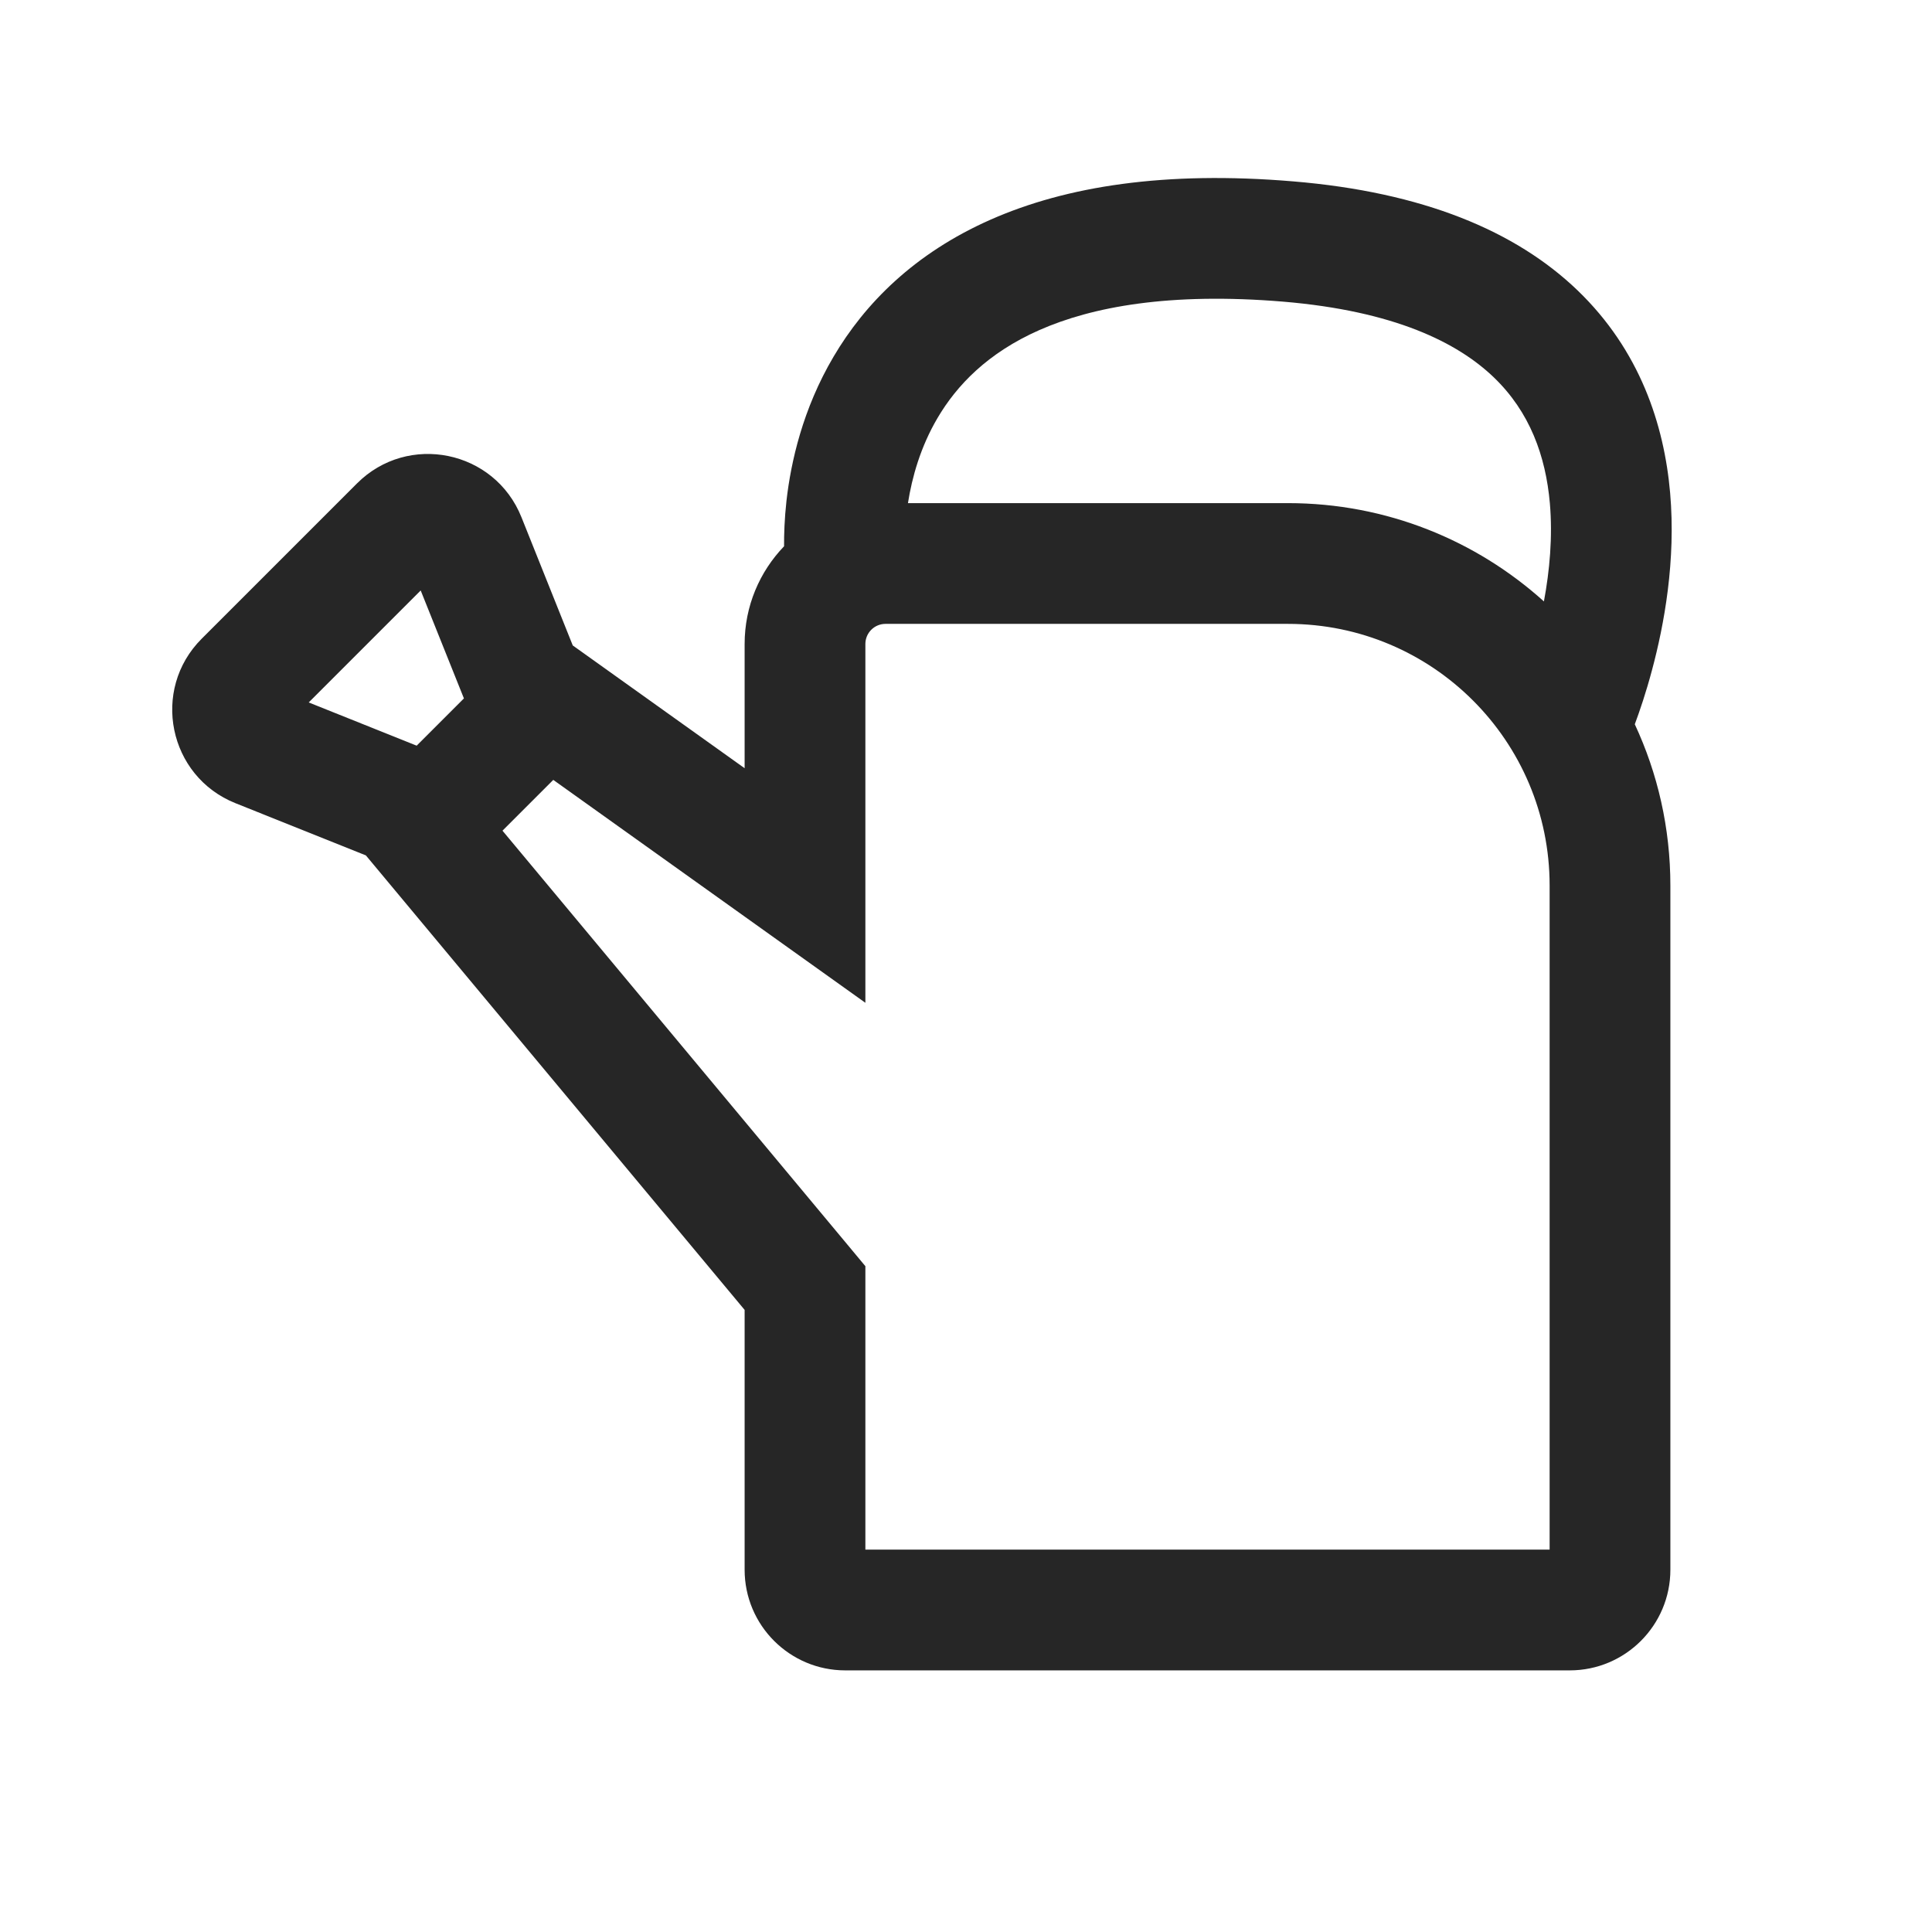 <svg width="24" height="24" viewBox="0 0 24 24" fill="none" xmlns="http://www.w3.org/2000/svg">
<path fill-rule="evenodd" clip-rule="evenodd" d="M9.74 6.786C9.739 6.64 9.745 6.446 9.77 6.22C9.825 5.737 9.972 5.08 10.354 4.432C10.741 3.774 11.357 3.147 12.307 2.728C13.247 2.313 14.473 2.12 16.062 2.253C17.676 2.387 18.828 2.868 19.598 3.608C20.371 4.352 20.673 5.275 20.747 6.123C20.82 6.961 20.674 7.758 20.521 8.327C20.448 8.601 20.37 8.83 20.308 8.997C20.592 9.606 20.75 10.285 20.75 11V19.5C20.75 20.19 20.19 20.75 19.5 20.75H10.5C9.81 20.75 9.25 20.19 9.25 19.5V16.272L4.545 10.626L2.926 9.978C2.092 9.645 1.871 8.568 2.506 7.934L4.434 6.006C5.068 5.371 6.145 5.592 6.478 6.426L7.115 8.018L9.25 9.543V8C9.25 7.529 9.437 7.101 9.74 6.786ZM19.179 7.471C19.25 7.092 19.289 6.67 19.253 6.252C19.201 5.662 19.003 5.117 18.558 4.689C18.109 4.257 17.324 3.863 15.938 3.747C14.527 3.63 13.565 3.812 12.912 4.1C12.268 4.384 11.884 4.788 11.646 5.193C11.434 5.553 11.329 5.931 11.279 6.25H16C17.223 6.25 18.337 6.712 19.179 7.471ZM5.226 7.335L3.835 8.726L5.176 9.263L5.763 8.676L5.226 7.335ZM10.576 15.52L6.242 10.319L6.873 9.688L9.564 11.61L10.75 12.457V11V8C10.75 7.862 10.862 7.75 11 7.75H16C17.795 7.75 19.25 9.205 19.25 11V19.25H10.75V16V15.729L10.576 15.52Z" fill="#262626"/>
</svg>

